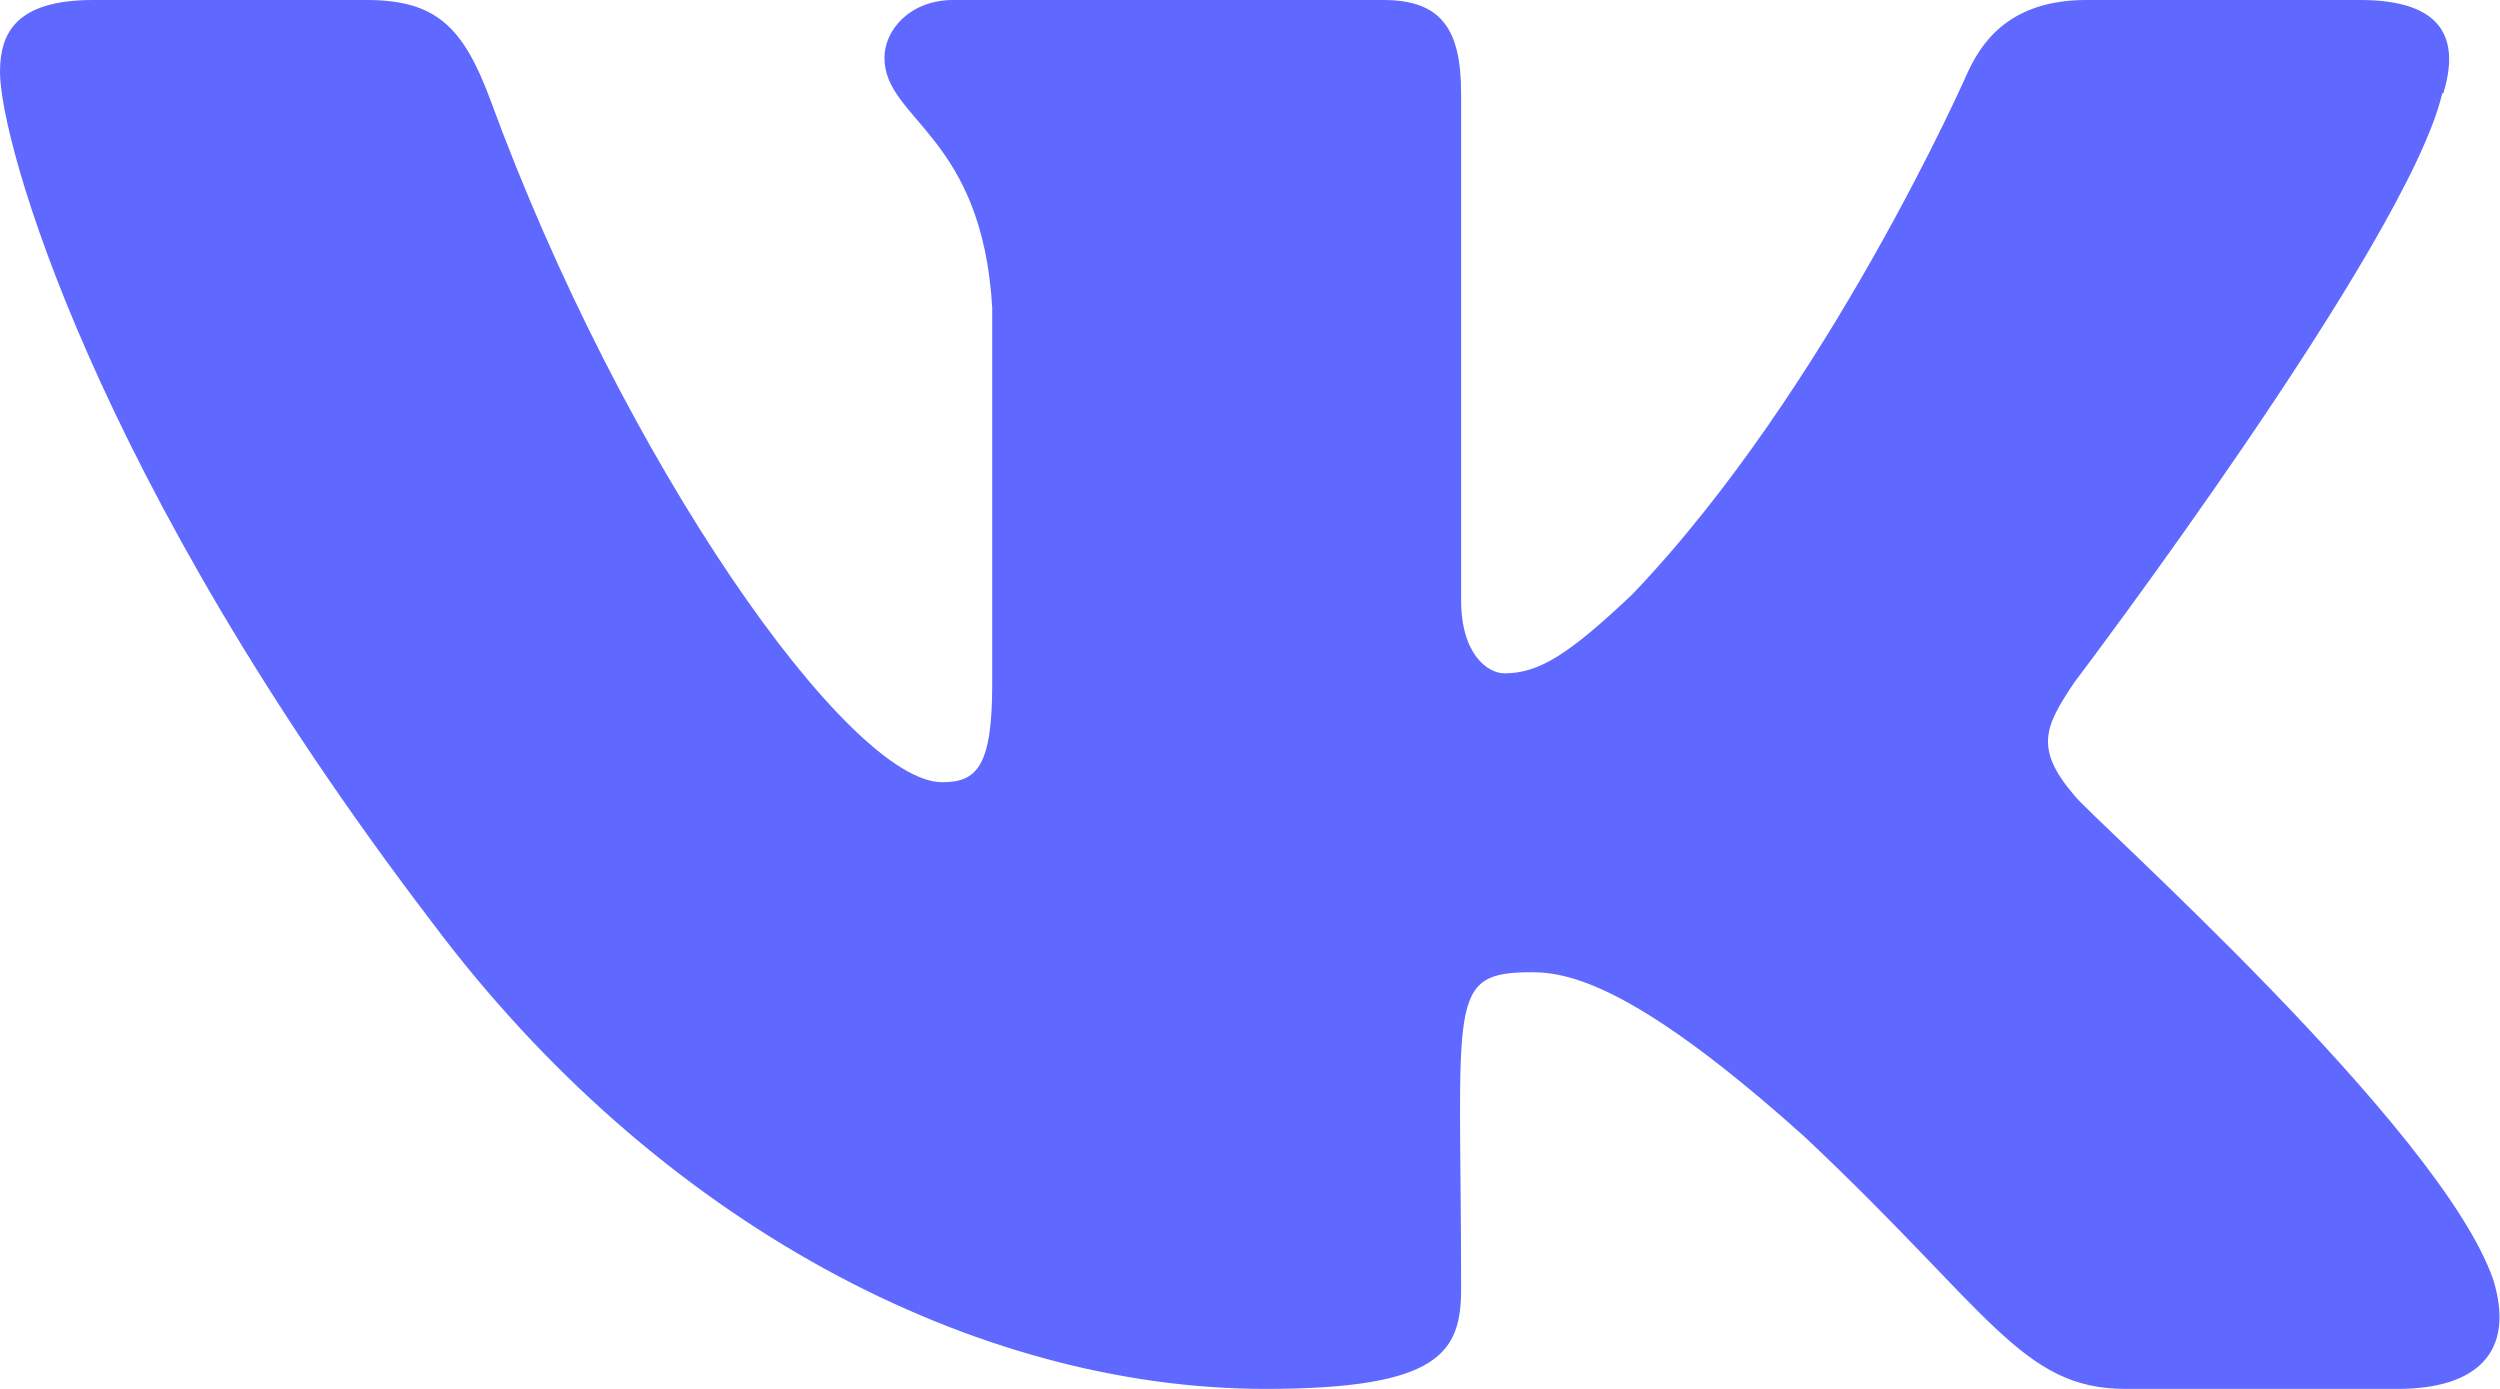 <svg width="22.5" height="12.5" viewBox="0 0 22.5 12.5" fill="none" xmlns="http://www.w3.org/2000/svg" xmlns:xlink="http://www.w3.org/1999/xlink">
	<desc>
			Created with Pixso.
	</desc>
	<defs/>
	<path id="Vector" d="M18.67 7.16C18.3 6.73 18.41 6.53 18.67 6.14C18.67 6.14 21.67 2.18 21.98 0.84L21.99 0.84C22.14 0.35 21.99 0 21.24 0L18.78 0C18.16 0 17.87 0.3 17.71 0.65C17.71 0.65 16.46 3.5 14.69 5.35C14.12 5.89 13.85 6.06 13.54 6.06C13.39 6.06 13.15 5.89 13.15 5.4L13.15 0.84C13.15 0.26 12.97 0 12.45 0L8.58 0C8.19 0 7.96 0.27 7.96 0.52C7.96 1.08 8.84 1.21 8.93 2.77L8.93 6.16C8.93 6.9 8.79 7.04 8.48 7.04C7.64 7.04 5.61 4.17 4.41 0.89C4.17 0.25 3.93 0 3.3 0L0.84 0C0.14 0 0 0.3 0 0.65C0 1.26 0.83 4.29 3.88 8.29C5.92 11.02 8.78 12.5 11.39 12.5C12.96 12.5 13.15 12.17 13.15 11.6C13.15 8.99 13.01 8.75 13.79 8.75C14.16 8.75 14.78 8.92 16.24 10.23C17.91 11.8 18.19 12.5 19.13 12.5L21.58 12.5C22.29 12.5 22.64 12.17 22.44 11.52C21.97 10.15 18.81 7.35 18.67 7.16Z" fill="#5F68FF" fill-opacity="1" fill-rule="nonzero"/>
</svg>
